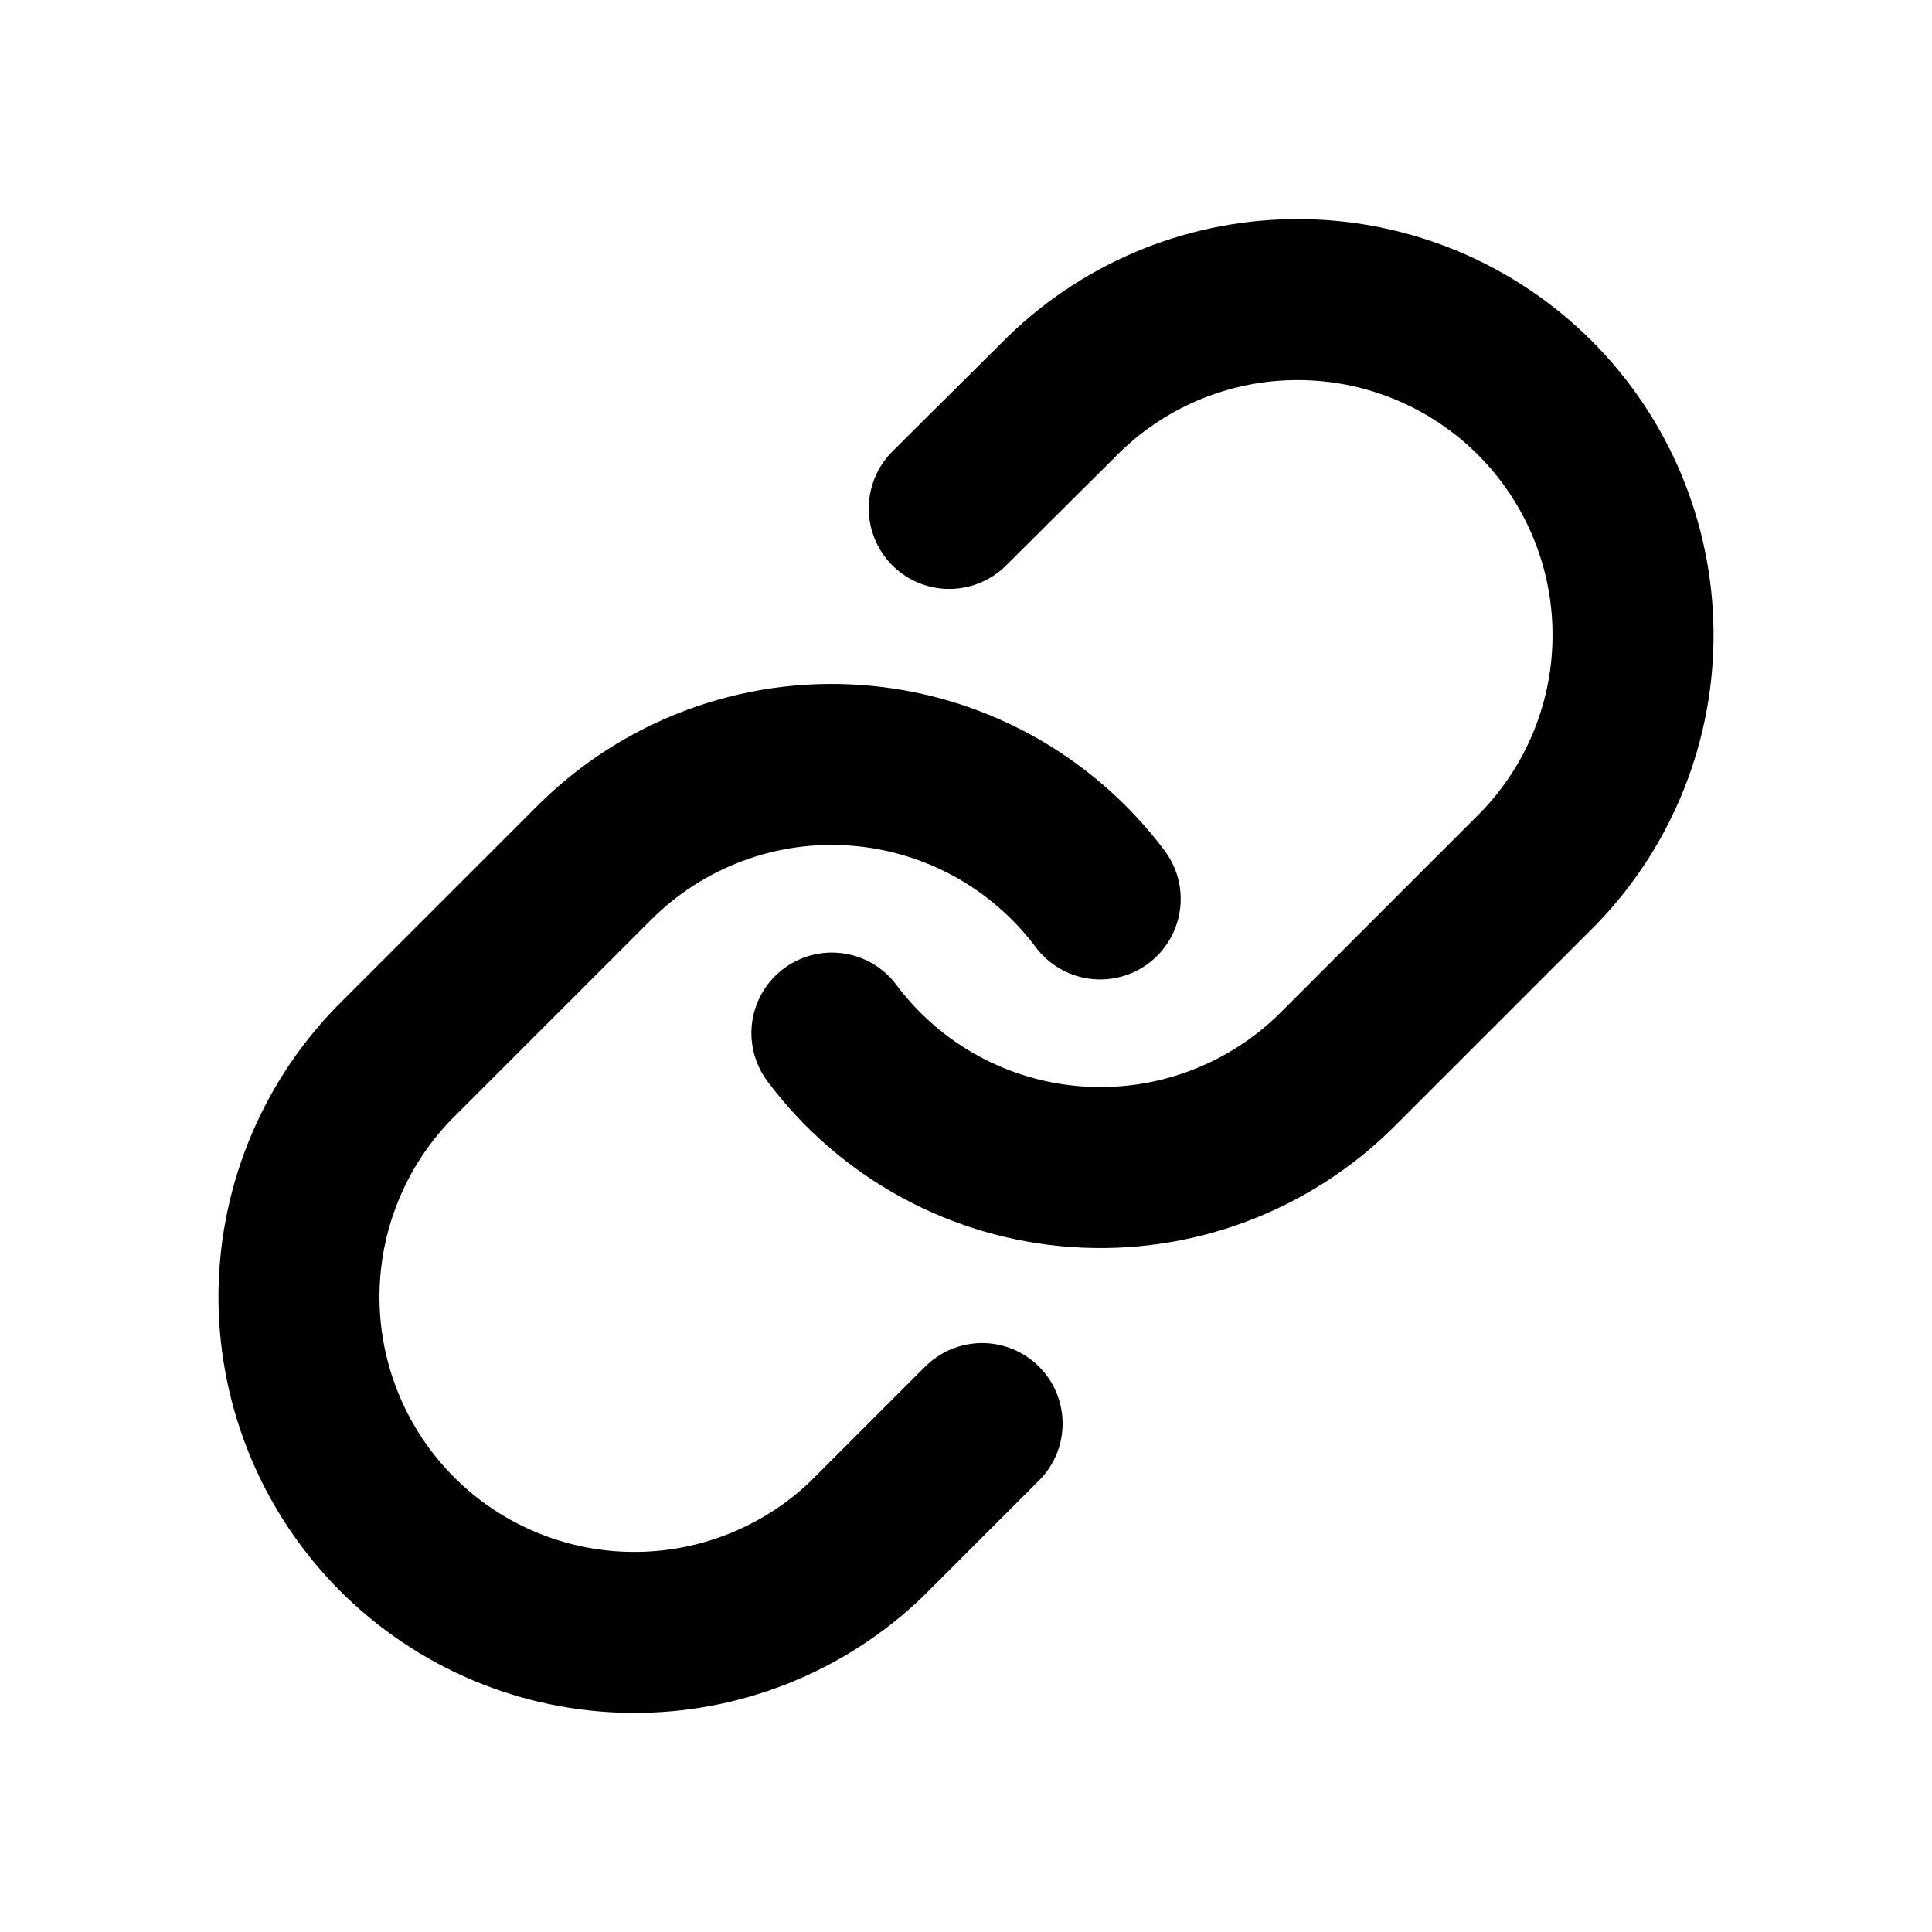 <svg width="24" height="24" viewBox="0 0 24 24" fill="none" xmlns="http://www.w3.org/2000/svg">
<path d="M10.334 12.833C10.691 13.311 11.148 13.707 11.672 13.994C12.197 14.28 12.776 14.451 13.372 14.493C13.968 14.536 14.566 14.45 15.126 14.241C15.686 14.032 16.194 13.706 16.617 13.283L19.117 10.783C19.876 9.997 20.296 8.945 20.286 7.852C20.277 6.76 19.839 5.715 19.066 4.942C18.294 4.17 17.248 3.731 16.156 3.722C15.063 3.712 14.011 4.132 13.225 4.891L11.792 6.316" stroke="black" stroke-width="2" stroke-linecap="round" stroke-linejoin="round"/>
<path d="M13.667 11.167C13.309 10.689 12.852 10.293 12.328 10.006C11.804 9.72 11.224 9.549 10.628 9.507C10.032 9.464 9.434 9.55 8.874 9.759C8.314 9.968 7.806 10.294 7.383 10.717L4.883 13.217C4.125 14.003 3.705 15.055 3.714 16.148C3.724 17.24 4.162 18.285 4.934 19.058C5.707 19.831 6.752 20.269 7.844 20.278C8.937 20.288 9.989 19.868 10.775 19.109L12.2 17.684" stroke="black" stroke-width="2" stroke-linecap="round" stroke-linejoin="round"/>
</svg>

